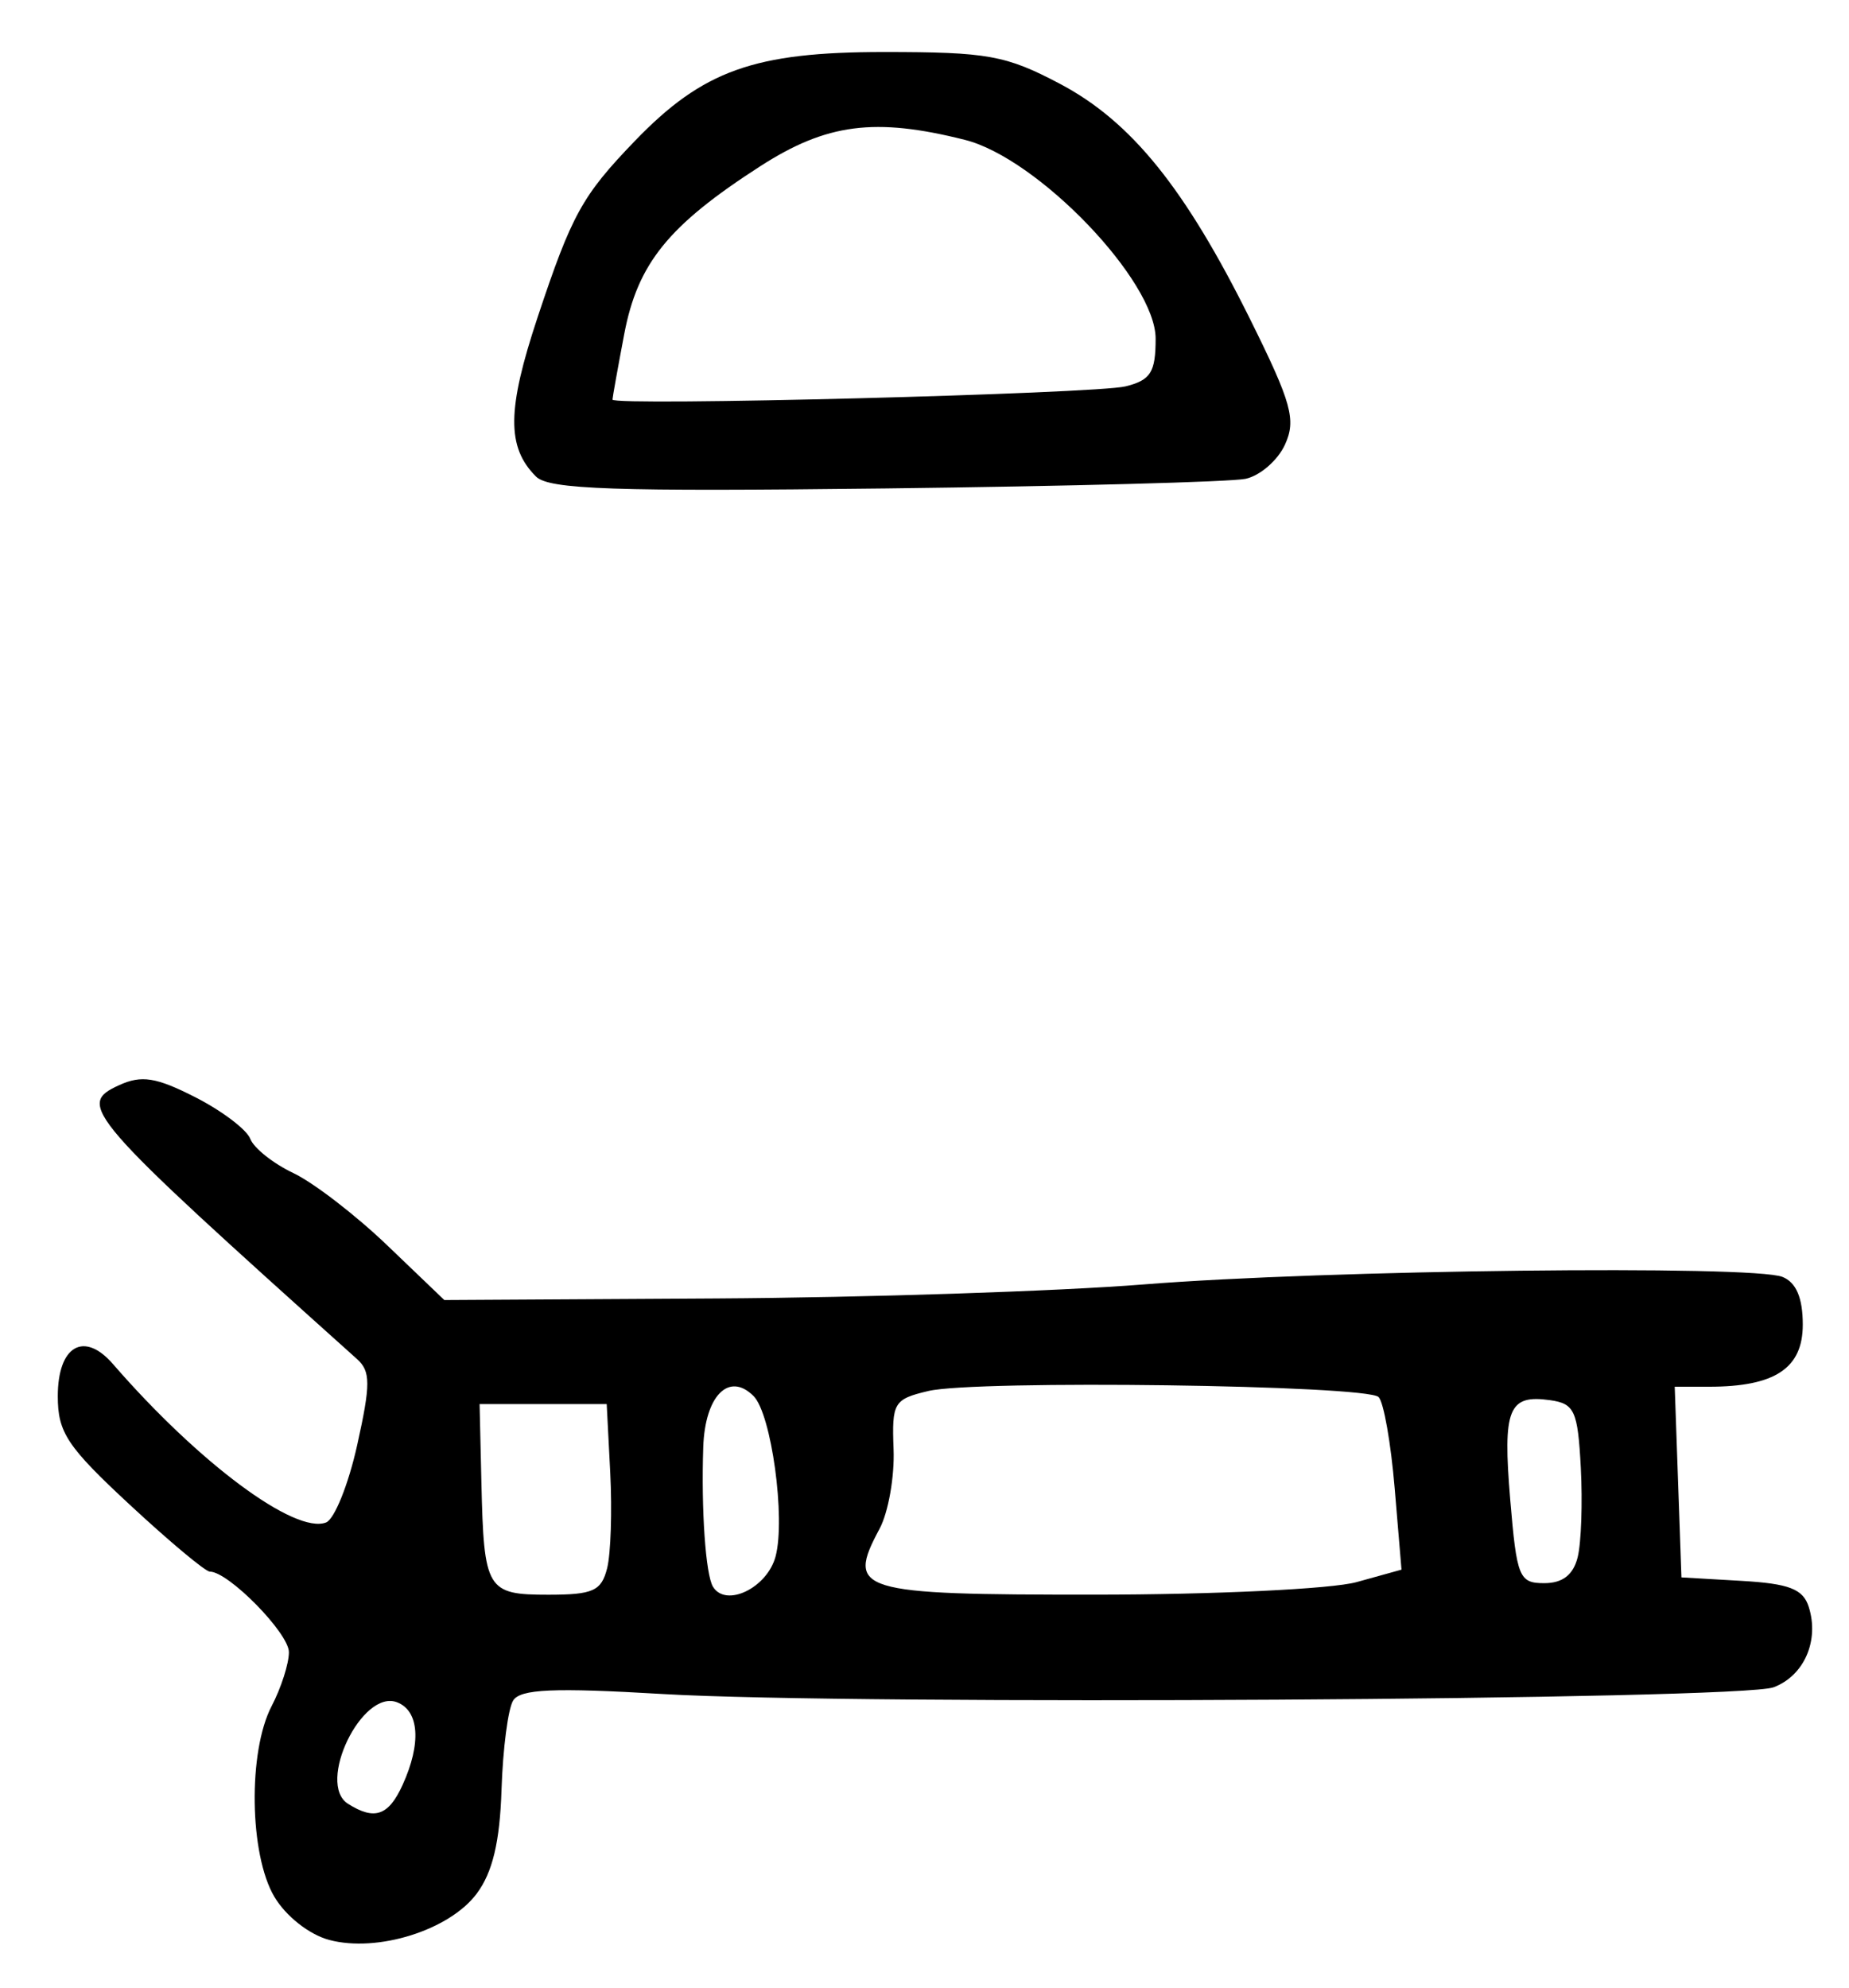 <?xml version="1.0" encoding="UTF-8" standalone="no"?>
<!-- Created with Inkscape (http://www.inkscape.org/) -->

<svg
   version="1.1"
   id="svg223"
   width="213.333"
   height="229.333"
   viewBox="0 0 213.333 229.333"
   xmlns="http://www.w3.org/2000/svg"
   xmlns:svg="http://www.w3.org/2000/svg">
  <defs
     id="defs227" />
  <g
     id="g229">
    <path
       style="fill:#000000;stroke-width:1.333"
       d="m 37.98,223.828 c -2.307,-0.617 -5.006,-2.743 -6.333,-4.991 -2.881,-4.878 -3.046,-16.734 -0.305,-21.99 1.095,-2.1 1.992,-4.897 1.992,-6.215 0,-2.195 -6.972,-9.299 -9.126,-9.299 -0.507,0 -4.661,-3.471 -9.231,-7.713 -7.23,-6.711 -8.309,-8.338 -8.309,-12.524 0,-5.807 3.02,-7.569 6.364,-3.714 9.898,11.409 20.994,19.661 24.586,18.283 0.969,-0.372 2.587,-4.393 3.594,-8.935 1.561,-7.037 1.558,-8.505 -0.023,-9.924 C 9.752,128.588 8.781,127.469 13.756,125.202 c 2.577,-1.174 4.263,-0.906 8.782,1.399 3.076,1.569 5.928,3.728 6.339,4.799 0.411,1.07 2.646,2.847 4.968,3.949 2.322,1.102 7.191,4.849 10.821,8.327 L 51.266,150 82.633,149.817 C 99.885,149.716 122.1,148.986 132,148.194 c 20.947,-1.676 70.259,-2.252 73.667,-0.861 C 207.248,147.978 208,149.754 208,152.842 208,157.873 204.788,160 197.193,160 h -3.967 l 0.387,11 0.387,11 6.931,0.401 c 5.495,0.318 7.103,0.939 7.757,3 1.236,3.896 -0.527,7.937 -4.046,9.276 -3.872,1.472 -105.995,2.093 -128.177,0.779 -12.599,-0.746 -16.437,-0.578 -17.262,0.756 -0.583,0.944 -1.185,5.562 -1.337,10.263 -0.196,6.056 -1.031,9.558 -2.866,12.015 -3.15,4.219 -11.461,6.826 -17.021,5.339 z m 8.473,-17.891 c 2.178,-4.78 1.923,-8.544 -0.645,-9.529 -4.045,-1.552 -9.326,9.389 -5.654,11.715 3.064,1.941 4.674,1.382 6.3,-2.185 z m 23.597,-24.993 c 0.422,-1.681 0.583,-6.631 0.359,-11 L 70,162 h -7.333 -7.333 l 0.209,9.047 C 55.829,183.455 56.153,184 63.266,184 c 5.16,0 6.126,-0.435 6.783,-3.056 z m 19.434,-1.36 c 1.171,-4.406 -0.482,-16.45 -2.541,-18.508 -2.837,-2.837 -5.602,-0.035 -5.803,5.882 -0.246,7.252 0.274,14.728 1.122,16.118 1.49,2.442 6.257,0.137 7.222,-3.492 z m 67.034,2.961 5.184,-1.439 -0.79,-9.426 c -0.435,-5.184 -1.267,-9.903 -1.851,-10.487 -1.391,-1.391 -46.485,-1.997 -51.955,-0.698 -3.986,0.946 -4.216,1.331 -4.007,6.731 0.122,3.15 -0.605,7.272 -1.616,9.161 -3.868,7.227 -2.605,7.613 24.809,7.605 13.808,-0.004 27.367,-0.653 30.226,-1.447 z m 25.512,-2.879 c 0.41,-1.65 0.572,-6.3 0.359,-10.333 -0.347,-6.563 -0.719,-7.38 -3.541,-7.78 -4.809,-0.68 -5.48,0.989 -4.602,11.462 0.754,8.994 1.021,9.651 3.924,9.651 2.12,0 3.353,-0.958 3.861,-3 z M 61.838,54.981 C 58.445,51.588 58.491,47.247 62.031,36.596 65.966,24.759 67.17,22.574 73.234,16.279 81.093,8.12 87.026,6 102,6.001 c 11.956,9.206e-4 14.049,0.378 20.262,3.653 8.27,4.359 14.479,12.054 22.041,27.314 4.718,9.522 5.258,11.474 3.959,14.325 -0.827,1.815 -2.874,3.594 -4.549,3.953 -1.675,0.359 -20.369,0.858 -41.543,1.111 -31.352,0.373 -38.838,0.118 -40.331,-1.375 z M 129.882,44.577 c 2.885,-0.724 3.451,-1.627 3.451,-5.504 0,-6.668 -13.568,-20.811 -22.002,-22.935 -10.386,-2.615 -15.957,-1.895 -23.639,3.057 -10.582,6.82 -14.124,11.198 -15.674,19.374 -0.744,3.921 -1.352,7.312 -1.352,7.537 0,0.776 55.771,-0.665 59.215,-1.529 z"
       id="path549" />
  </g>
</svg>
